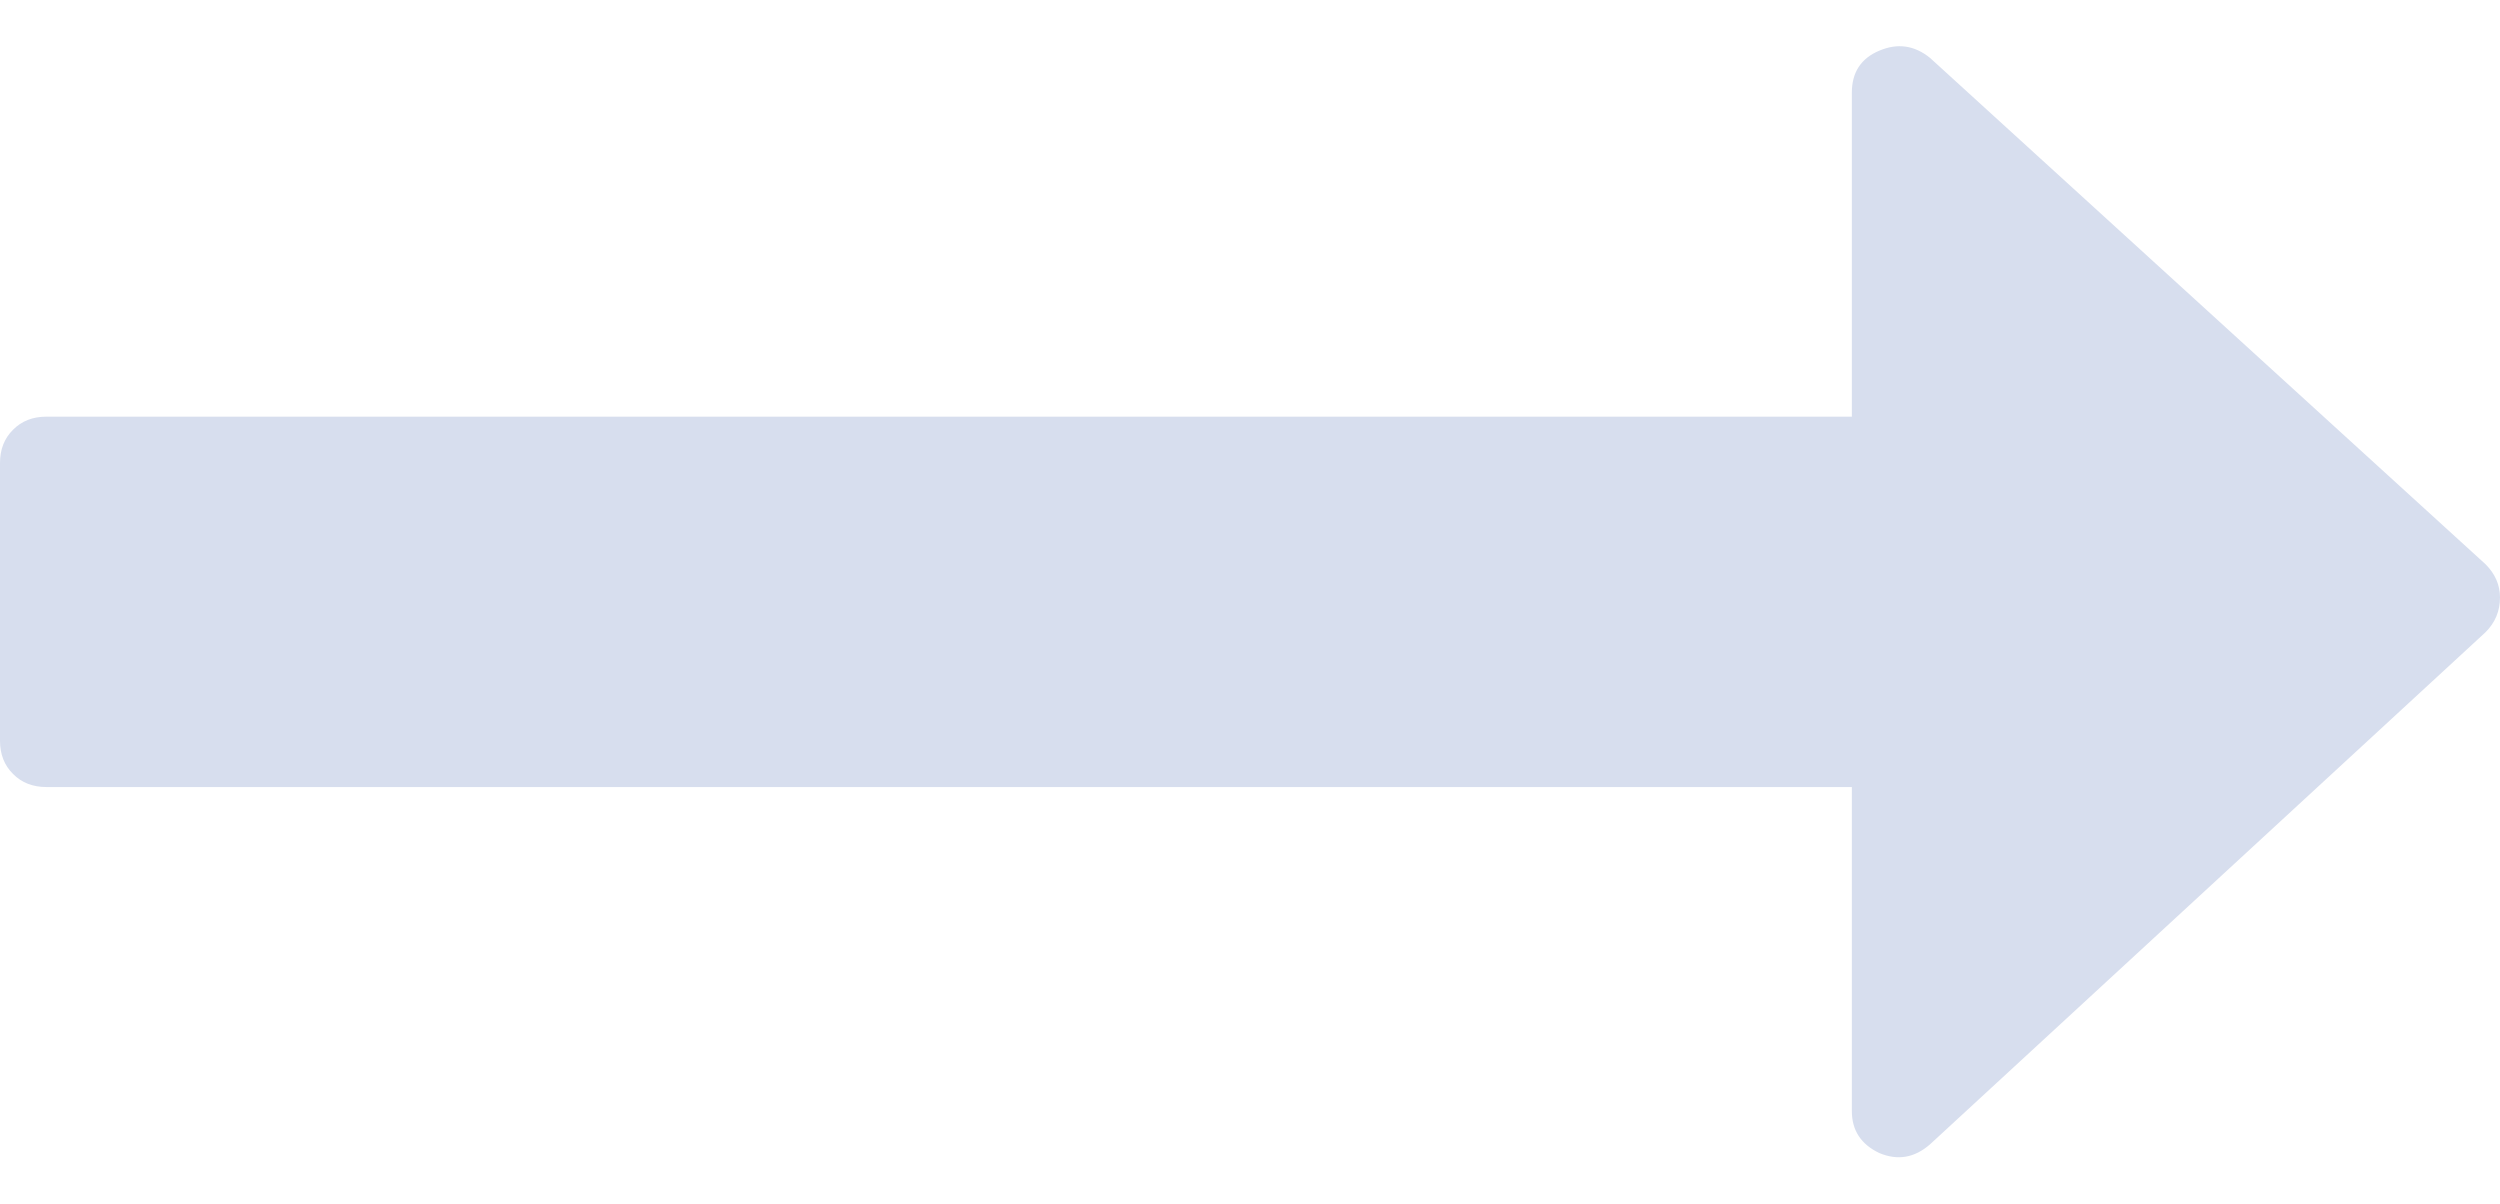 <svg width="27" height="13" viewBox="0 0 27 13" fill="none" xmlns="http://www.w3.org/2000/svg">
<path d="M27 6.453C27 6.599 26.948 6.724 26.844 6.828L20.844 12.359C20.677 12.505 20.495 12.536 20.297 12.453C20.099 12.359 20 12.208 20 12V8.5H0.5C0.354 8.5 0.234 8.453 0.141 8.359C0.047 8.266 0 8.146 0 8V5C0 4.854 0.047 4.734 0.141 4.641C0.234 4.547 0.354 4.5 0.5 4.5H20V1C20 0.781 20.099 0.63 20.297 0.547C20.495 0.463 20.677 0.49 20.844 0.625L26.844 6.094C26.948 6.198 27 6.318 27 6.453Z" fill="#D7DEEE"/>
</svg>
